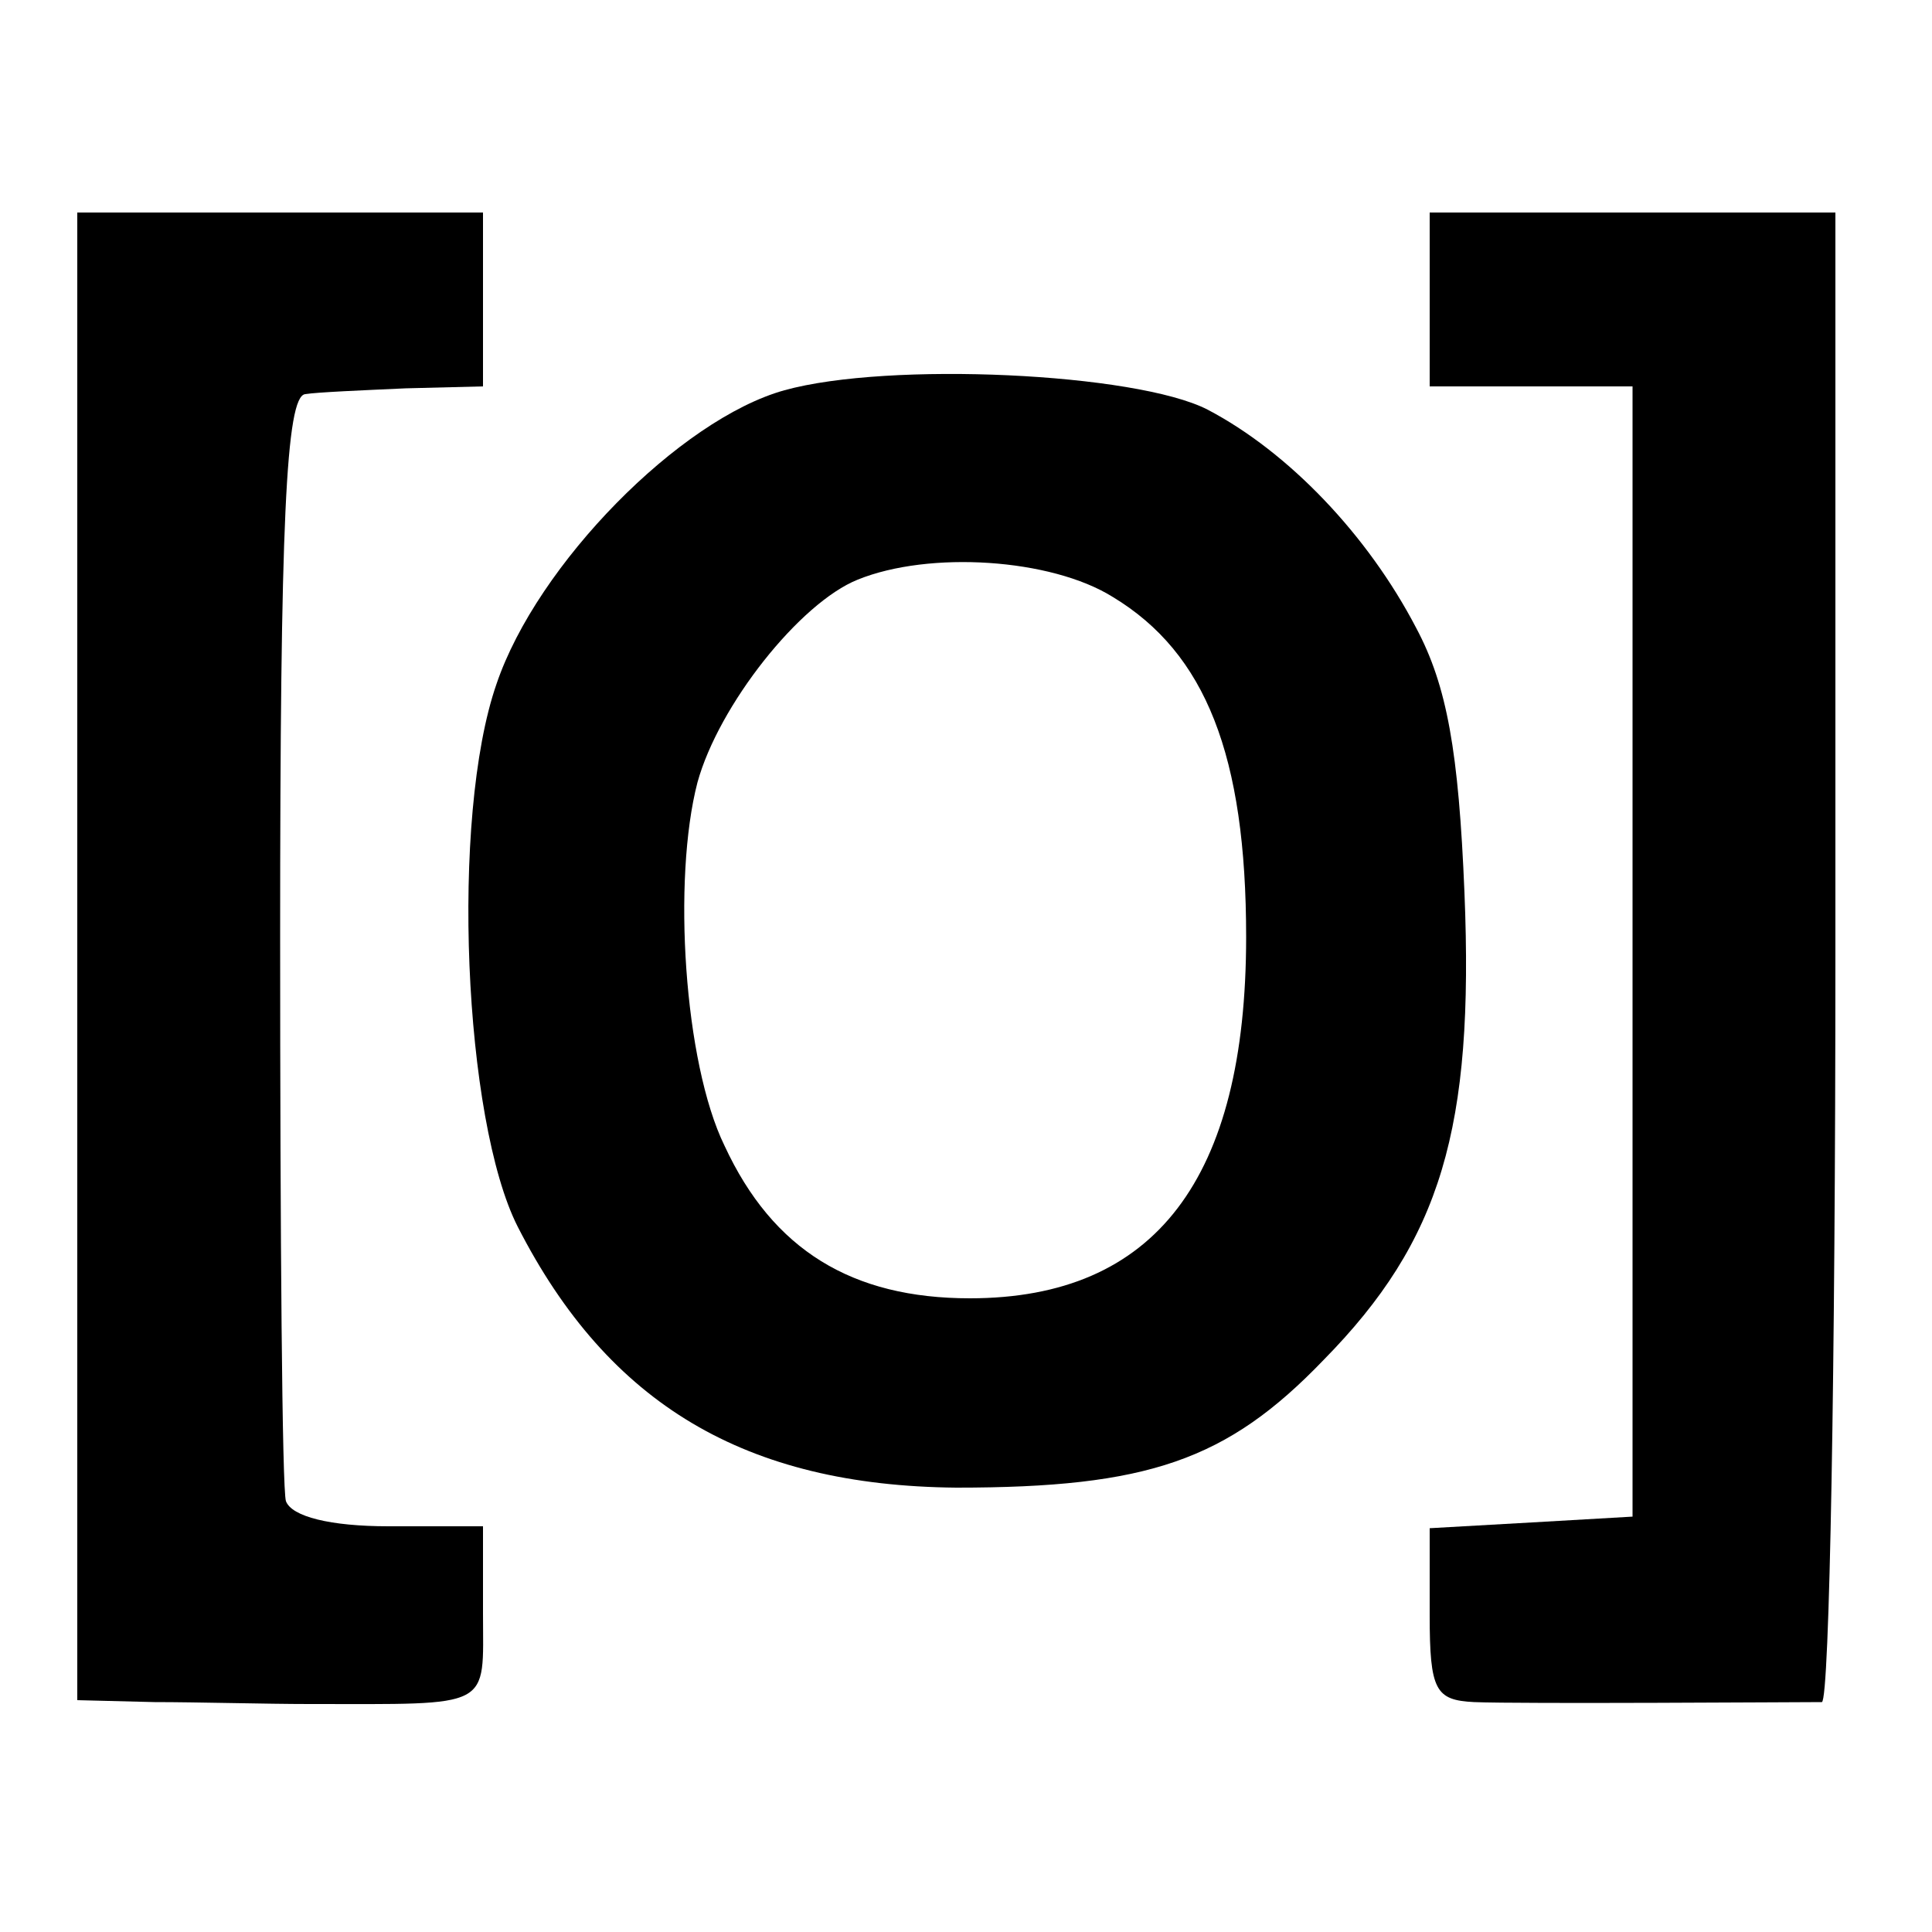 <?xml version="1.0" standalone="no"?>
<!DOCTYPE svg PUBLIC "-//W3C//DTD SVG 20010904//EN"
 "http://www.w3.org/TR/2001/REC-SVG-20010904/DTD/svg10.dtd">
<svg version="1.0" xmlns="http://www.w3.org/2000/svg"
 width="100pt" height="100pt" viewBox="0 0 100 100"
 preserveAspectRatio="xMidYMid meet">
<g transform="translate(0,100) scale(0.1,-0.1)"
fill="#000000" stroke="none">
<path d="M40 505 l0 -385 40 -1 c22 0 58 -1 80 -1 96 0 90 -3 90 47 l0 45 -49
0 c-30 0 -50 5 -53 13 -2 6 -3 138 -3 292 0 214 3 280 13 281 6 1 30 2 52 3
l40 1 0 45 0 45 -105 0 -105 0 0 -385z"/>
<path d="M740 845 l0 -45 53 0 52 0 0 -293 0 -292 -52 -3 -53 -3 0 -45 c0 -39
3 -44 23 -45 24 -1 168 0 180 0 4 1 7 174 7 386 l0 385 -105 0 -105 0 0 -45z"/>
<path d="M406 798 c-54 -15 -128 -90 -149 -152 -24 -69 -17 -226 11 -281 47
-92 118 -134 227 -135 99 0 140 14 190 66 61 62 78 120 73 242 -3 73 -9 107
-25 137 -25 48 -66 91 -108 113 -37 19 -165 25 -219 10z m170 -107 c48 -29 69
-82 69 -176 0 -125 -47 -187 -143 -187 -61 0 -102 25 -127 79 -21 43 -27 138
-14 188 11 40 53 93 83 105 37 15 100 11 132 -9z"/>
</g>
</svg>
